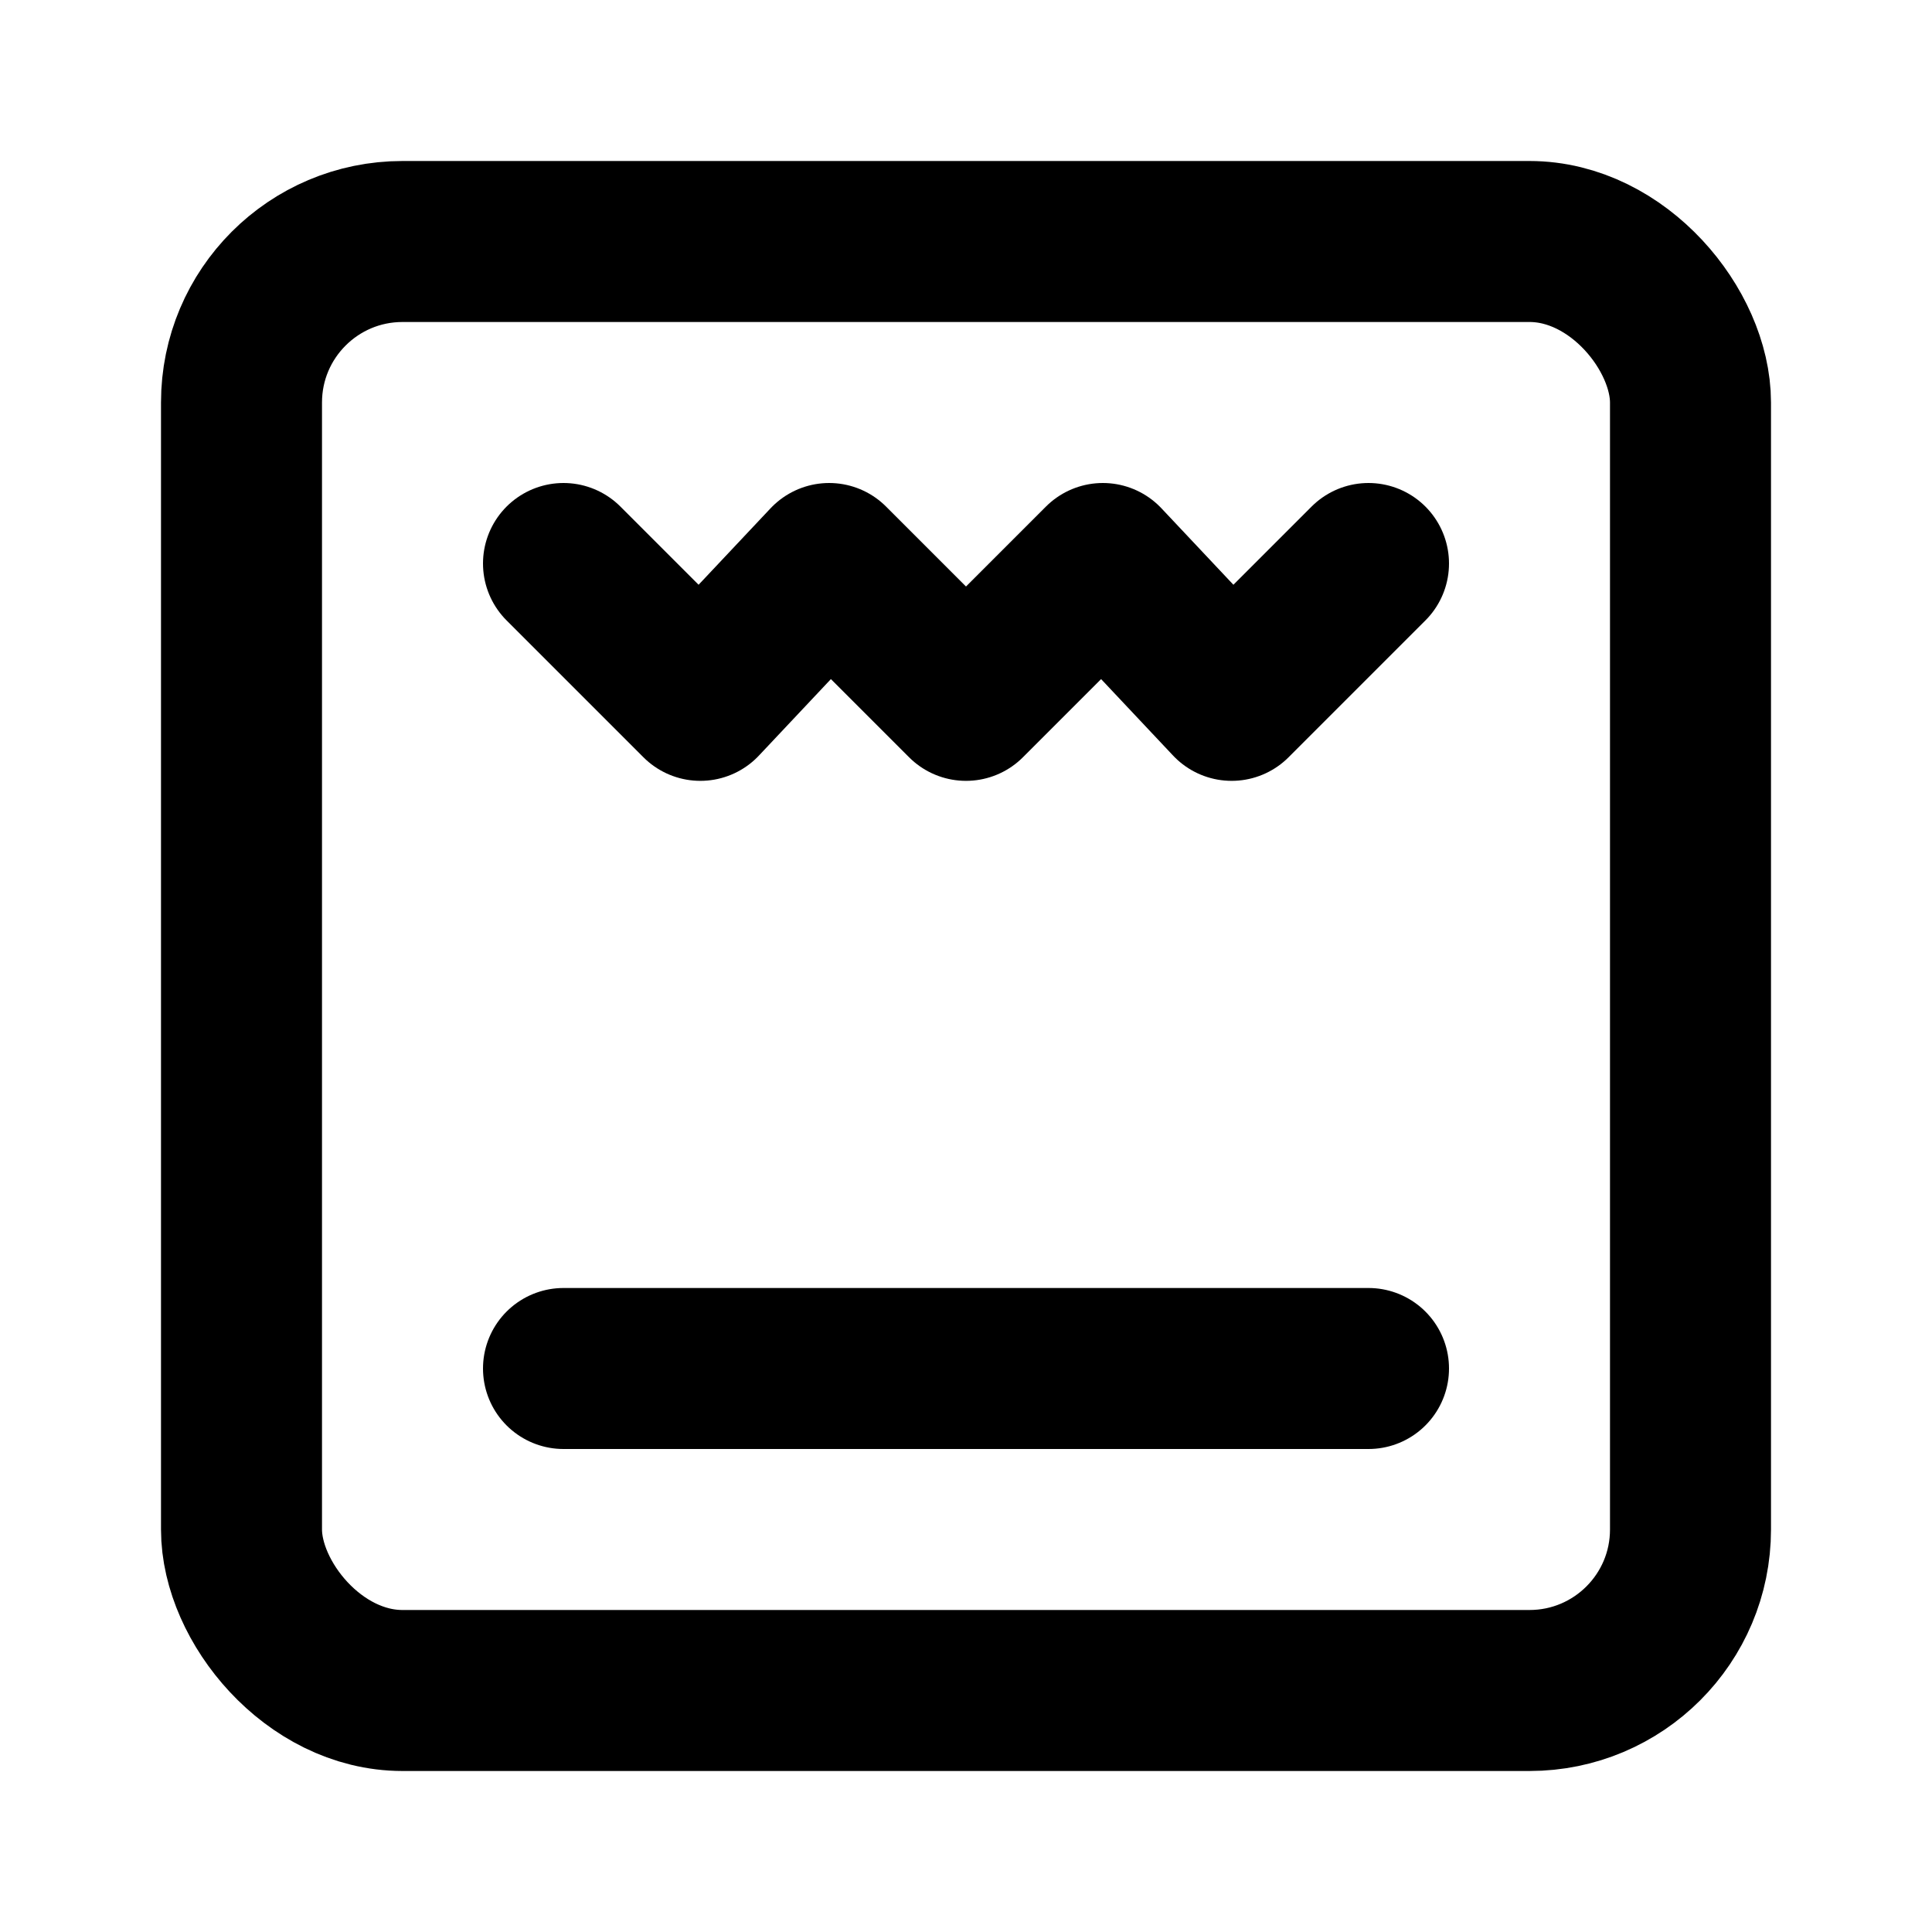 <svg
  xmlns="http://www.w3.org/2000/svg"
  width="24"
  height="24"
  viewBox="0 0 24 24"
  fill="none"
  stroke="currentColor"
  stroke-width="2"
  stroke-linecap="round"
  stroke-linejoin="round"
>
  <rect width="18" height="18" x="3" y="3" rx="2" />
  <path d="M7 17h10" />
  <path d="m7 7 1.7 1.7L10.3 7 12 8.7 13.7 7l1.6 1.7L17 7" />
</svg>
